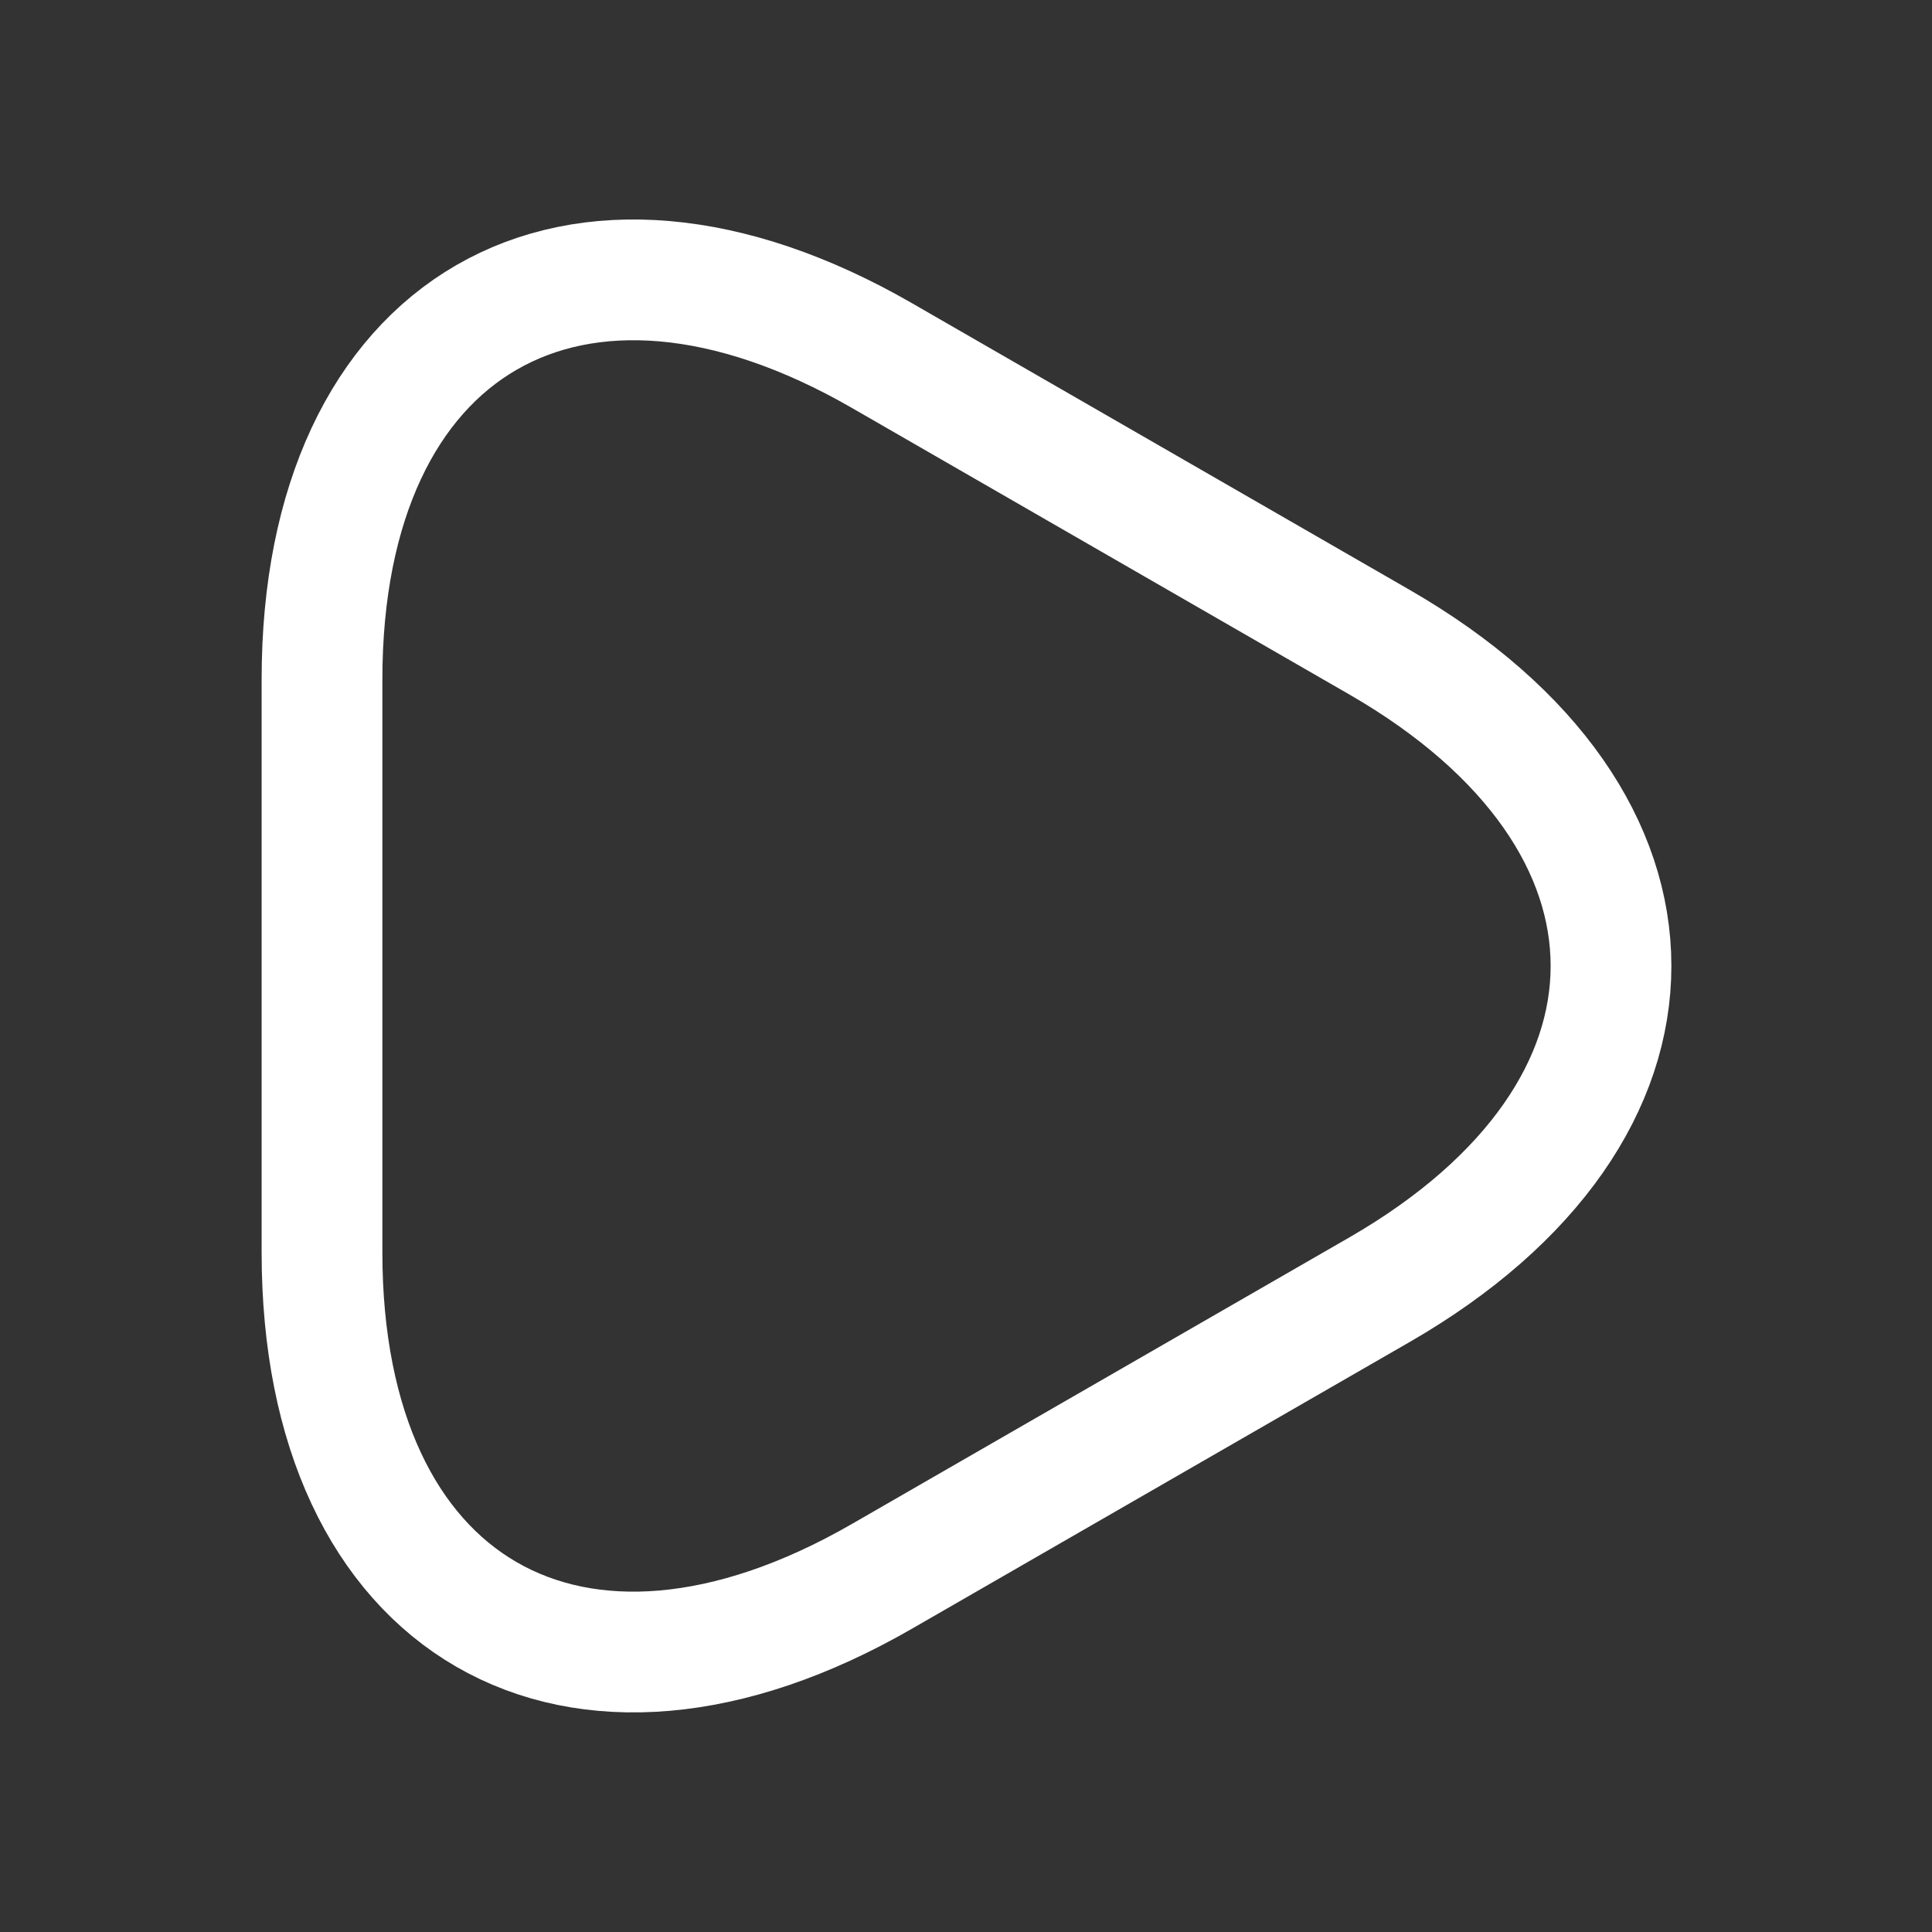 <svg width="36" height="36" viewBox="0 0 36 36" fill="none" xmlns="http://www.w3.org/2000/svg">
<rect x="0" y="0" width="36" height="36" fill="#333333" stroke="none"/>
<path d="M6 17.999V12.659C6 6.029 10.695 3.314 16.44 6.629L21.075 9.299L25.71 11.969C31.455 15.284 31.455 20.714 25.71 24.029L21.075 26.699L16.44 29.369C10.695 32.684 6 29.969 6 23.339V17.999Z" stroke="white" stroke-width="2.25" stroke-miterlimit="10" stroke-linecap="round" stroke-linejoin="round"/>
</svg>
